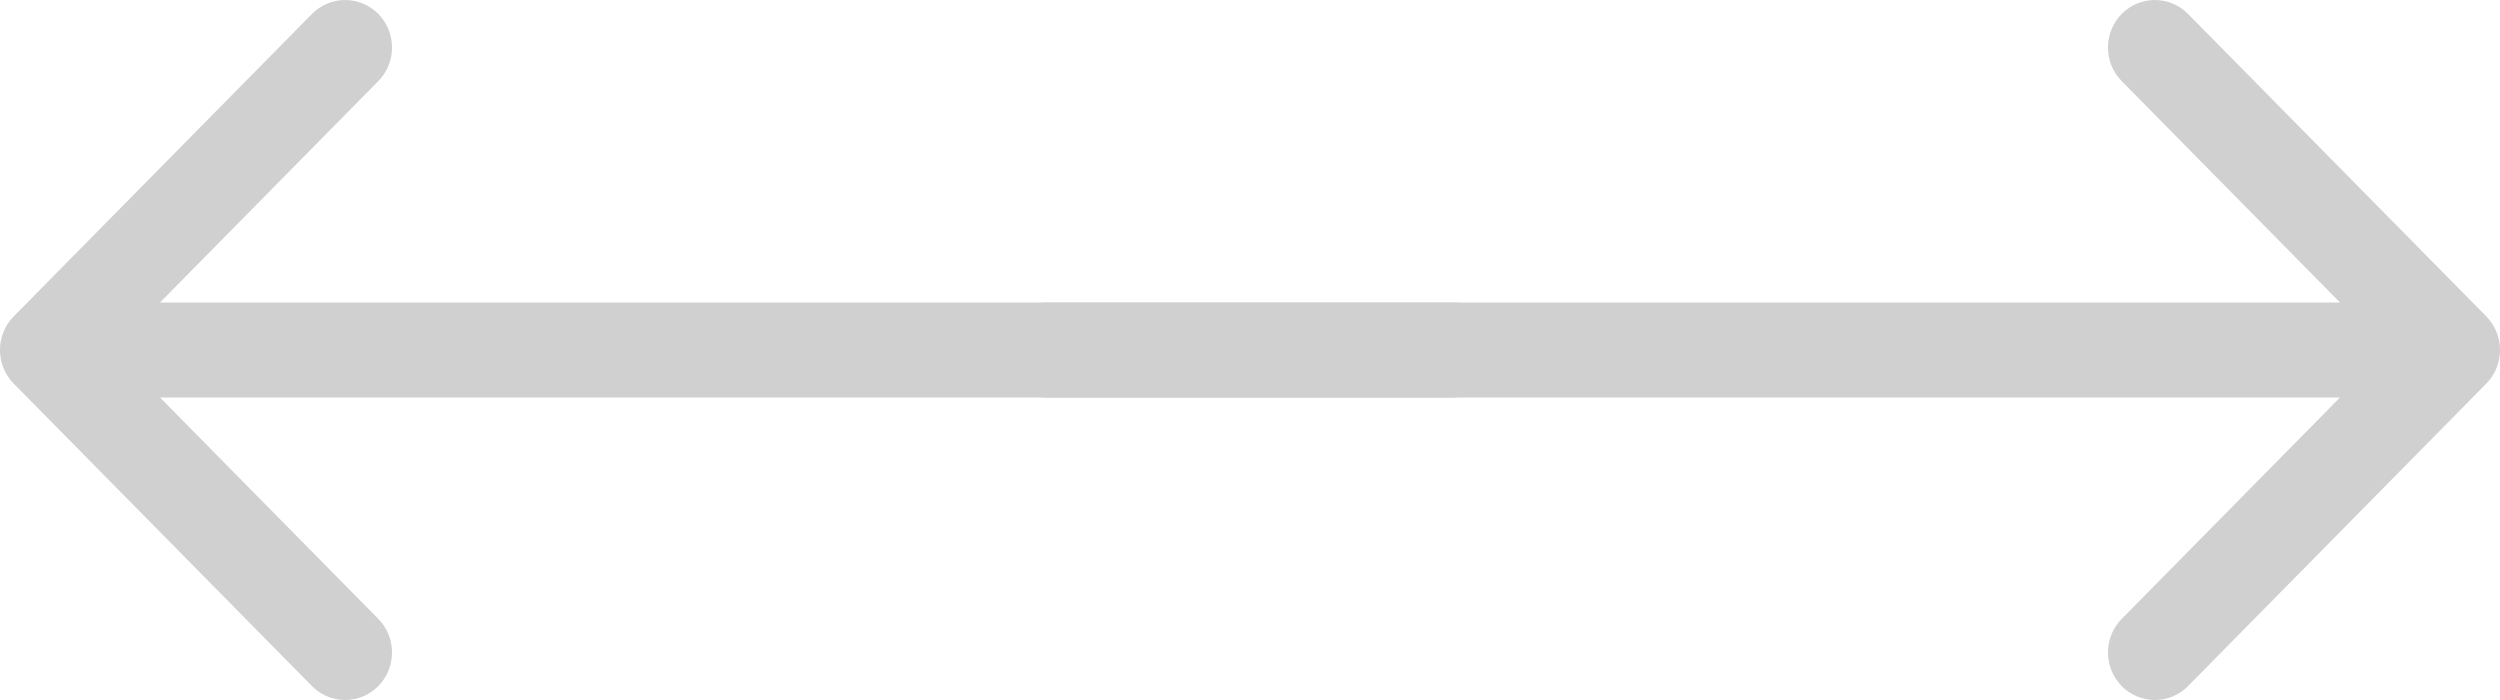 <svg width="25" height="7" viewBox="0 0 25 7" fill="none" xmlns="http://www.w3.org/2000/svg">
<path fill-rule="evenodd" clip-rule="evenodd" d="M24.863 3.164C25.046 3.35 25.046 3.65 24.863 3.836L21.88 6.861C21.697 7.046 21.4 7.046 21.217 6.861C21.034 6.675 21.034 6.374 21.217 6.189L23.4 3.975L10.469 3.975C10.21 3.975 10 3.762 10 3.5C10 3.238 10.21 3.025 10.469 3.025L23.4 3.025L21.217 0.811C21.034 0.626 21.034 0.325 21.217 0.139C21.4 -0.046 21.697 -0.046 21.88 0.139L24.863 3.164Z" fill="#D0D0D0"/>
<path fill-rule="evenodd" clip-rule="evenodd" d="M0.137 3.836C-0.046 3.65 -0.046 3.35 0.137 3.164L3.12 0.139C3.303 -0.046 3.6 -0.046 3.783 0.139C3.966 0.325 3.966 0.626 3.783 0.811L1.6 3.025L14.531 3.025C14.79 3.025 15 3.237 15 3.5C15 3.762 14.79 3.975 14.531 3.975L1.6 3.975L3.783 6.189C3.966 6.374 3.966 6.675 3.783 6.861C3.6 7.046 3.303 7.046 3.12 6.861L0.137 3.836Z" fill="#D0D0D0"/>
</svg>

